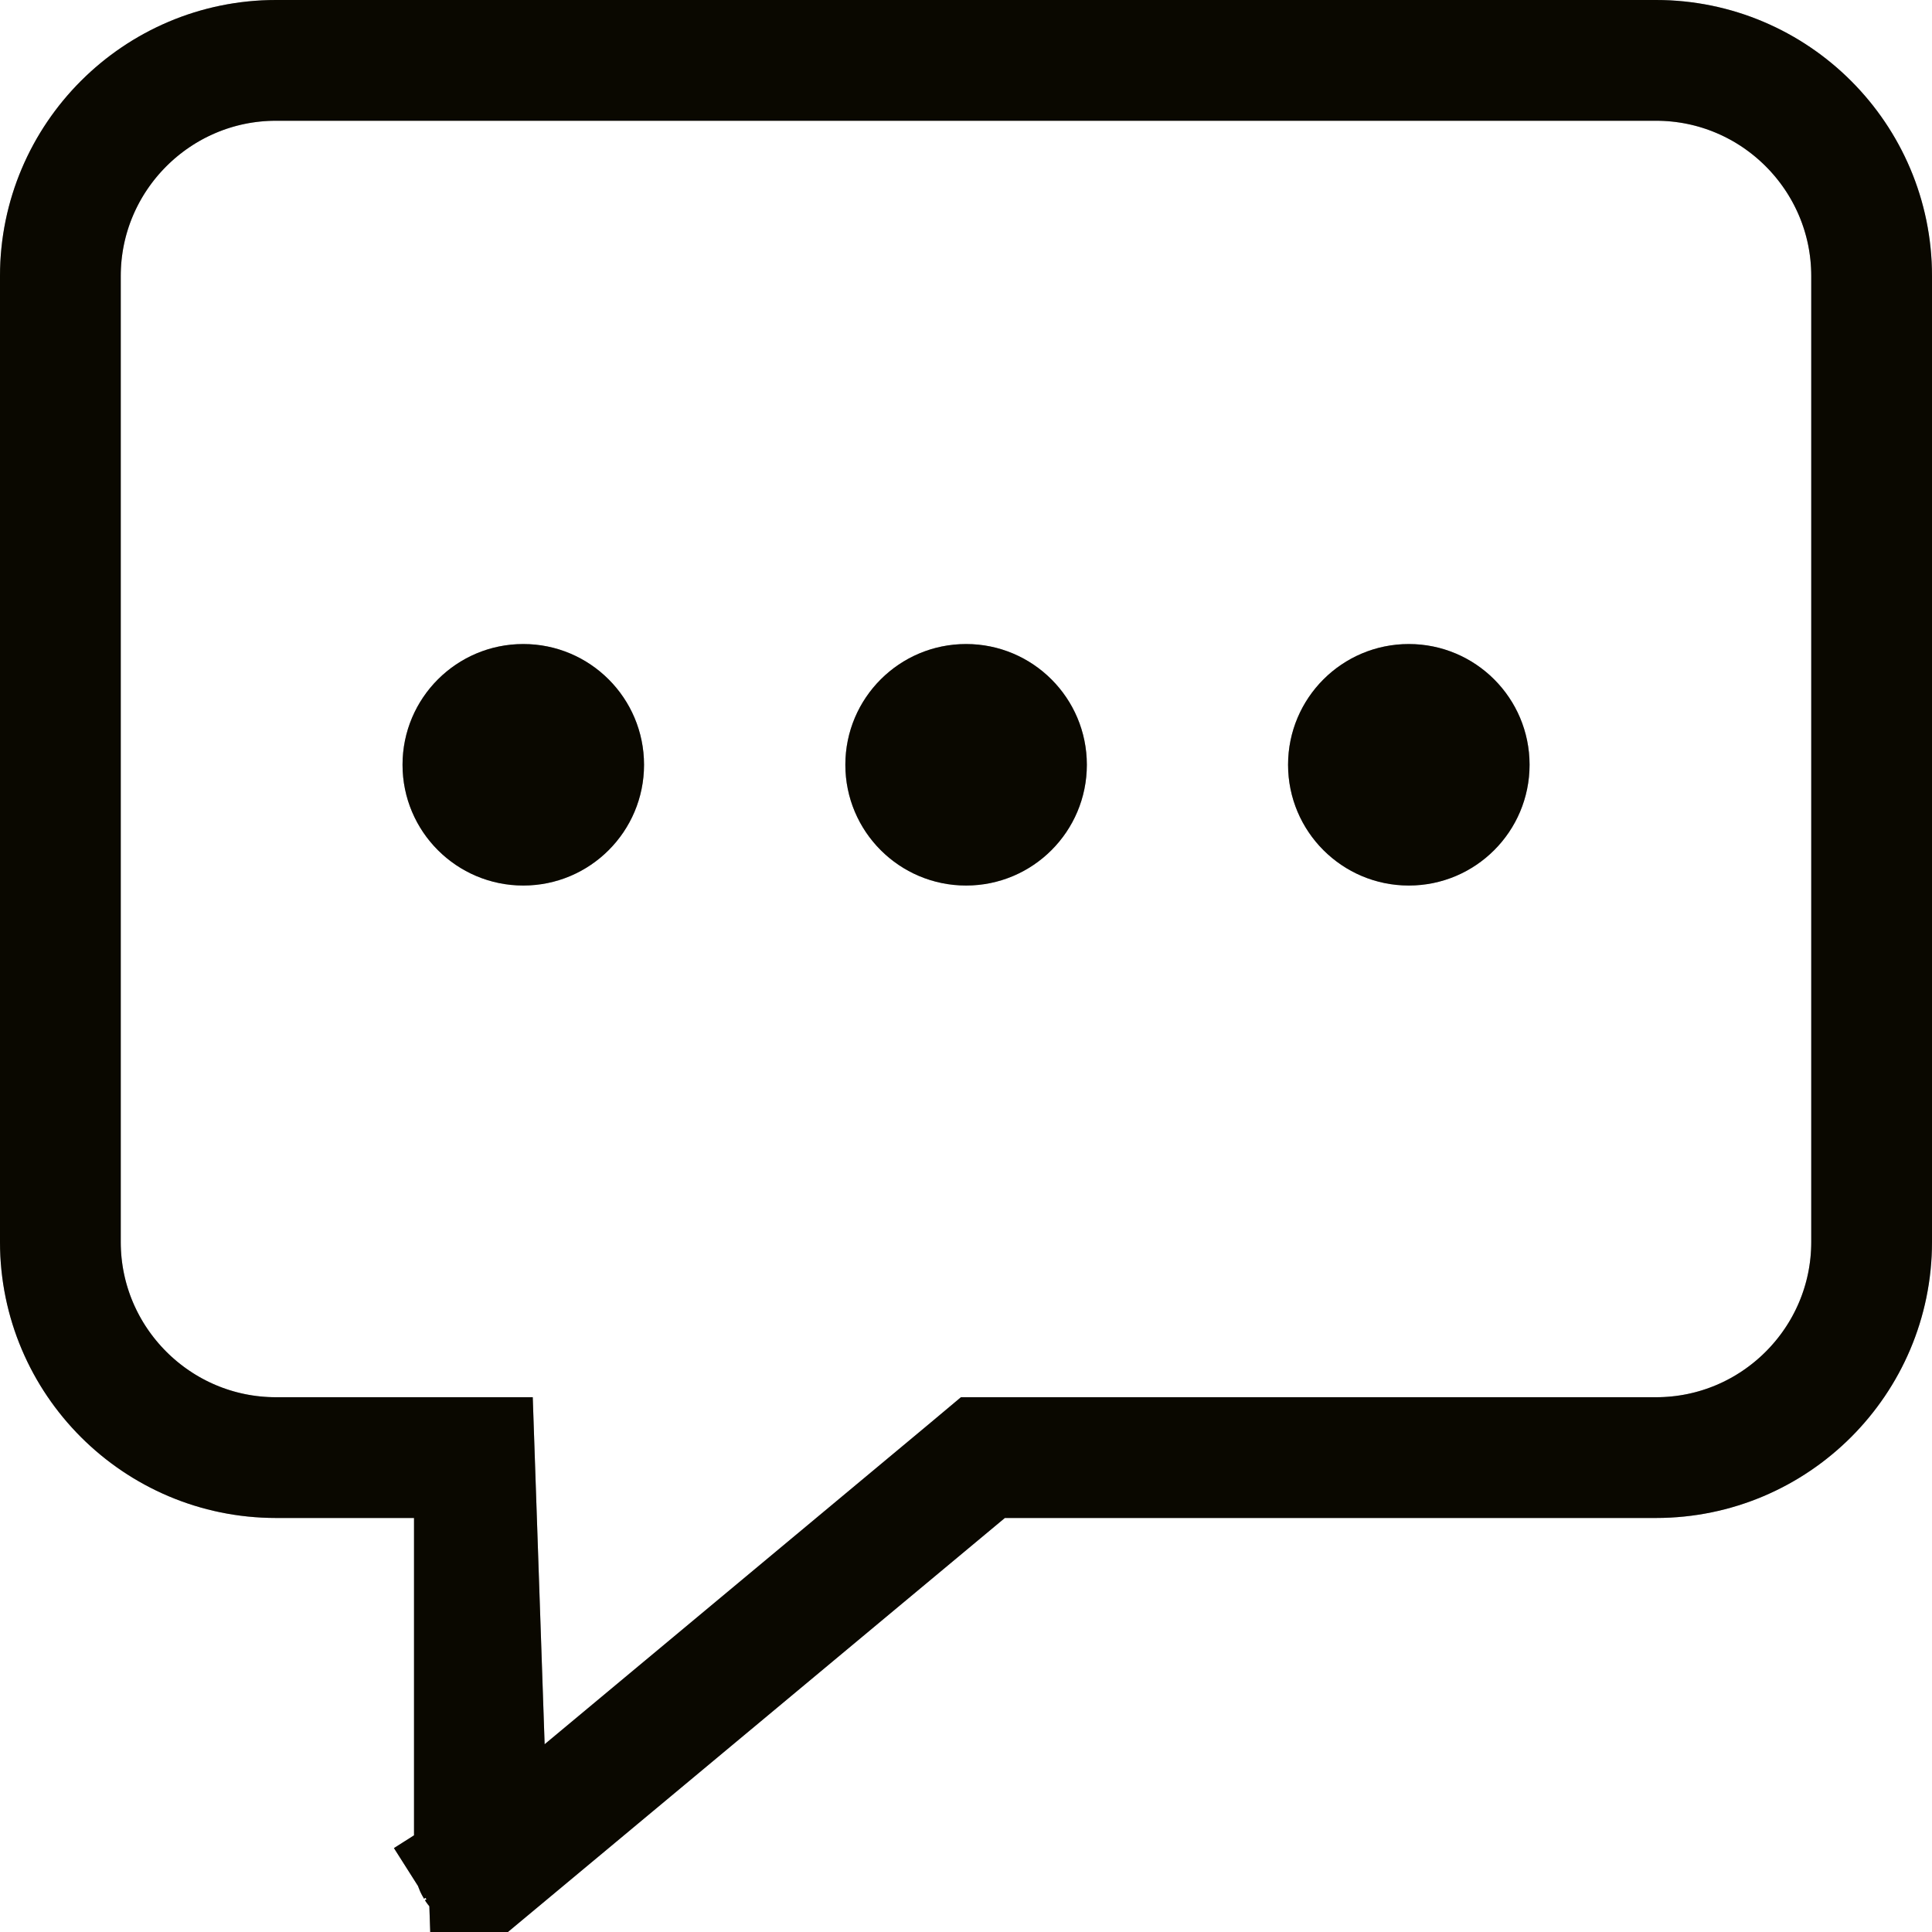 <svg width="20" height="20" viewBox="0 0 20 20" fill="none" xmlns="http://www.w3.org/2000/svg">
<path d="M4.911 15.089V15.714V19.286C4.911 19.303 4.916 19.319 4.925 19.334L4.413 19.659L4.925 19.334C4.934 19.348 4.947 19.359 4.962 19.367C4.978 19.374 4.995 19.376 5.011 19.374C5.028 19.372 5.044 19.365 5.057 19.354L4.911 15.089ZM4.911 15.089H4.286H2.857C1.627 15.089 0.625 14.088 0.625 12.857V2.857C0.625 1.627 1.627 0.625 2.857 0.625H17.143C18.374 0.625 19.375 1.627 19.375 2.857V12.857C19.375 14.088 18.374 15.089 17.143 15.089H10.402H10.175L10.002 15.234L5.057 19.354L4.911 15.089Z" stroke="#0F0D00" stroke-width="1.25"/>
<path d="M4.911 15.089V15.714V19.286C4.911 19.303 4.916 19.319 4.925 19.334L4.413 19.659L4.925 19.334C4.934 19.348 4.947 19.359 4.962 19.367C4.978 19.374 4.995 19.376 5.011 19.374C5.028 19.372 5.044 19.365 5.057 19.354L4.911 15.089ZM4.911 15.089H4.286H2.857C1.627 15.089 0.625 14.088 0.625 12.857V2.857C0.625 1.627 1.627 0.625 2.857 0.625H17.143C18.374 0.625 19.375 1.627 19.375 2.857V12.857C19.375 14.088 18.374 15.089 17.143 15.089H10.402H10.175L10.002 15.234L5.057 19.354L4.911 15.089Z" stroke="black" stroke-opacity="0.2" stroke-width="1.25"/>
<path d="M4.911 15.089V15.714V19.286C4.911 19.303 4.916 19.319 4.925 19.334L4.413 19.659L4.925 19.334C4.934 19.348 4.947 19.359 4.962 19.367C4.978 19.374 4.995 19.376 5.011 19.374C5.028 19.372 5.044 19.365 5.057 19.354L4.911 15.089ZM4.911 15.089H4.286H2.857C1.627 15.089 0.625 14.088 0.625 12.857V2.857C0.625 1.627 1.627 0.625 2.857 0.625H17.143C18.374 0.625 19.375 1.627 19.375 2.857V12.857C19.375 14.088 18.374 15.089 17.143 15.089H10.402H10.175L10.002 15.234L5.057 19.354L4.911 15.089Z" stroke="black" stroke-opacity="0.2" stroke-width="1.25"/>
<circle cx="5.417" cy="7.917" r="1.25" fill="#0F0D00"/>
<circle cx="5.417" cy="7.917" r="1.25" fill="black" fill-opacity="0.2"/>
<circle cx="5.417" cy="7.917" r="1.25" fill="black" fill-opacity="0.2"/>
<circle cx="10.001" cy="7.917" r="1.25" fill="#0F0D00"/>
<circle cx="10.001" cy="7.917" r="1.25" fill="black" fill-opacity="0.2"/>
<circle cx="10.001" cy="7.917" r="1.25" fill="black" fill-opacity="0.2"/>
<circle cx="14.584" cy="7.917" r="1.25" fill="#0F0D00"/>
<circle cx="14.584" cy="7.917" r="1.25" fill="black" fill-opacity="0.2"/>
<circle cx="14.584" cy="7.917" r="1.25" fill="black" fill-opacity="0.2"/>
</svg>
